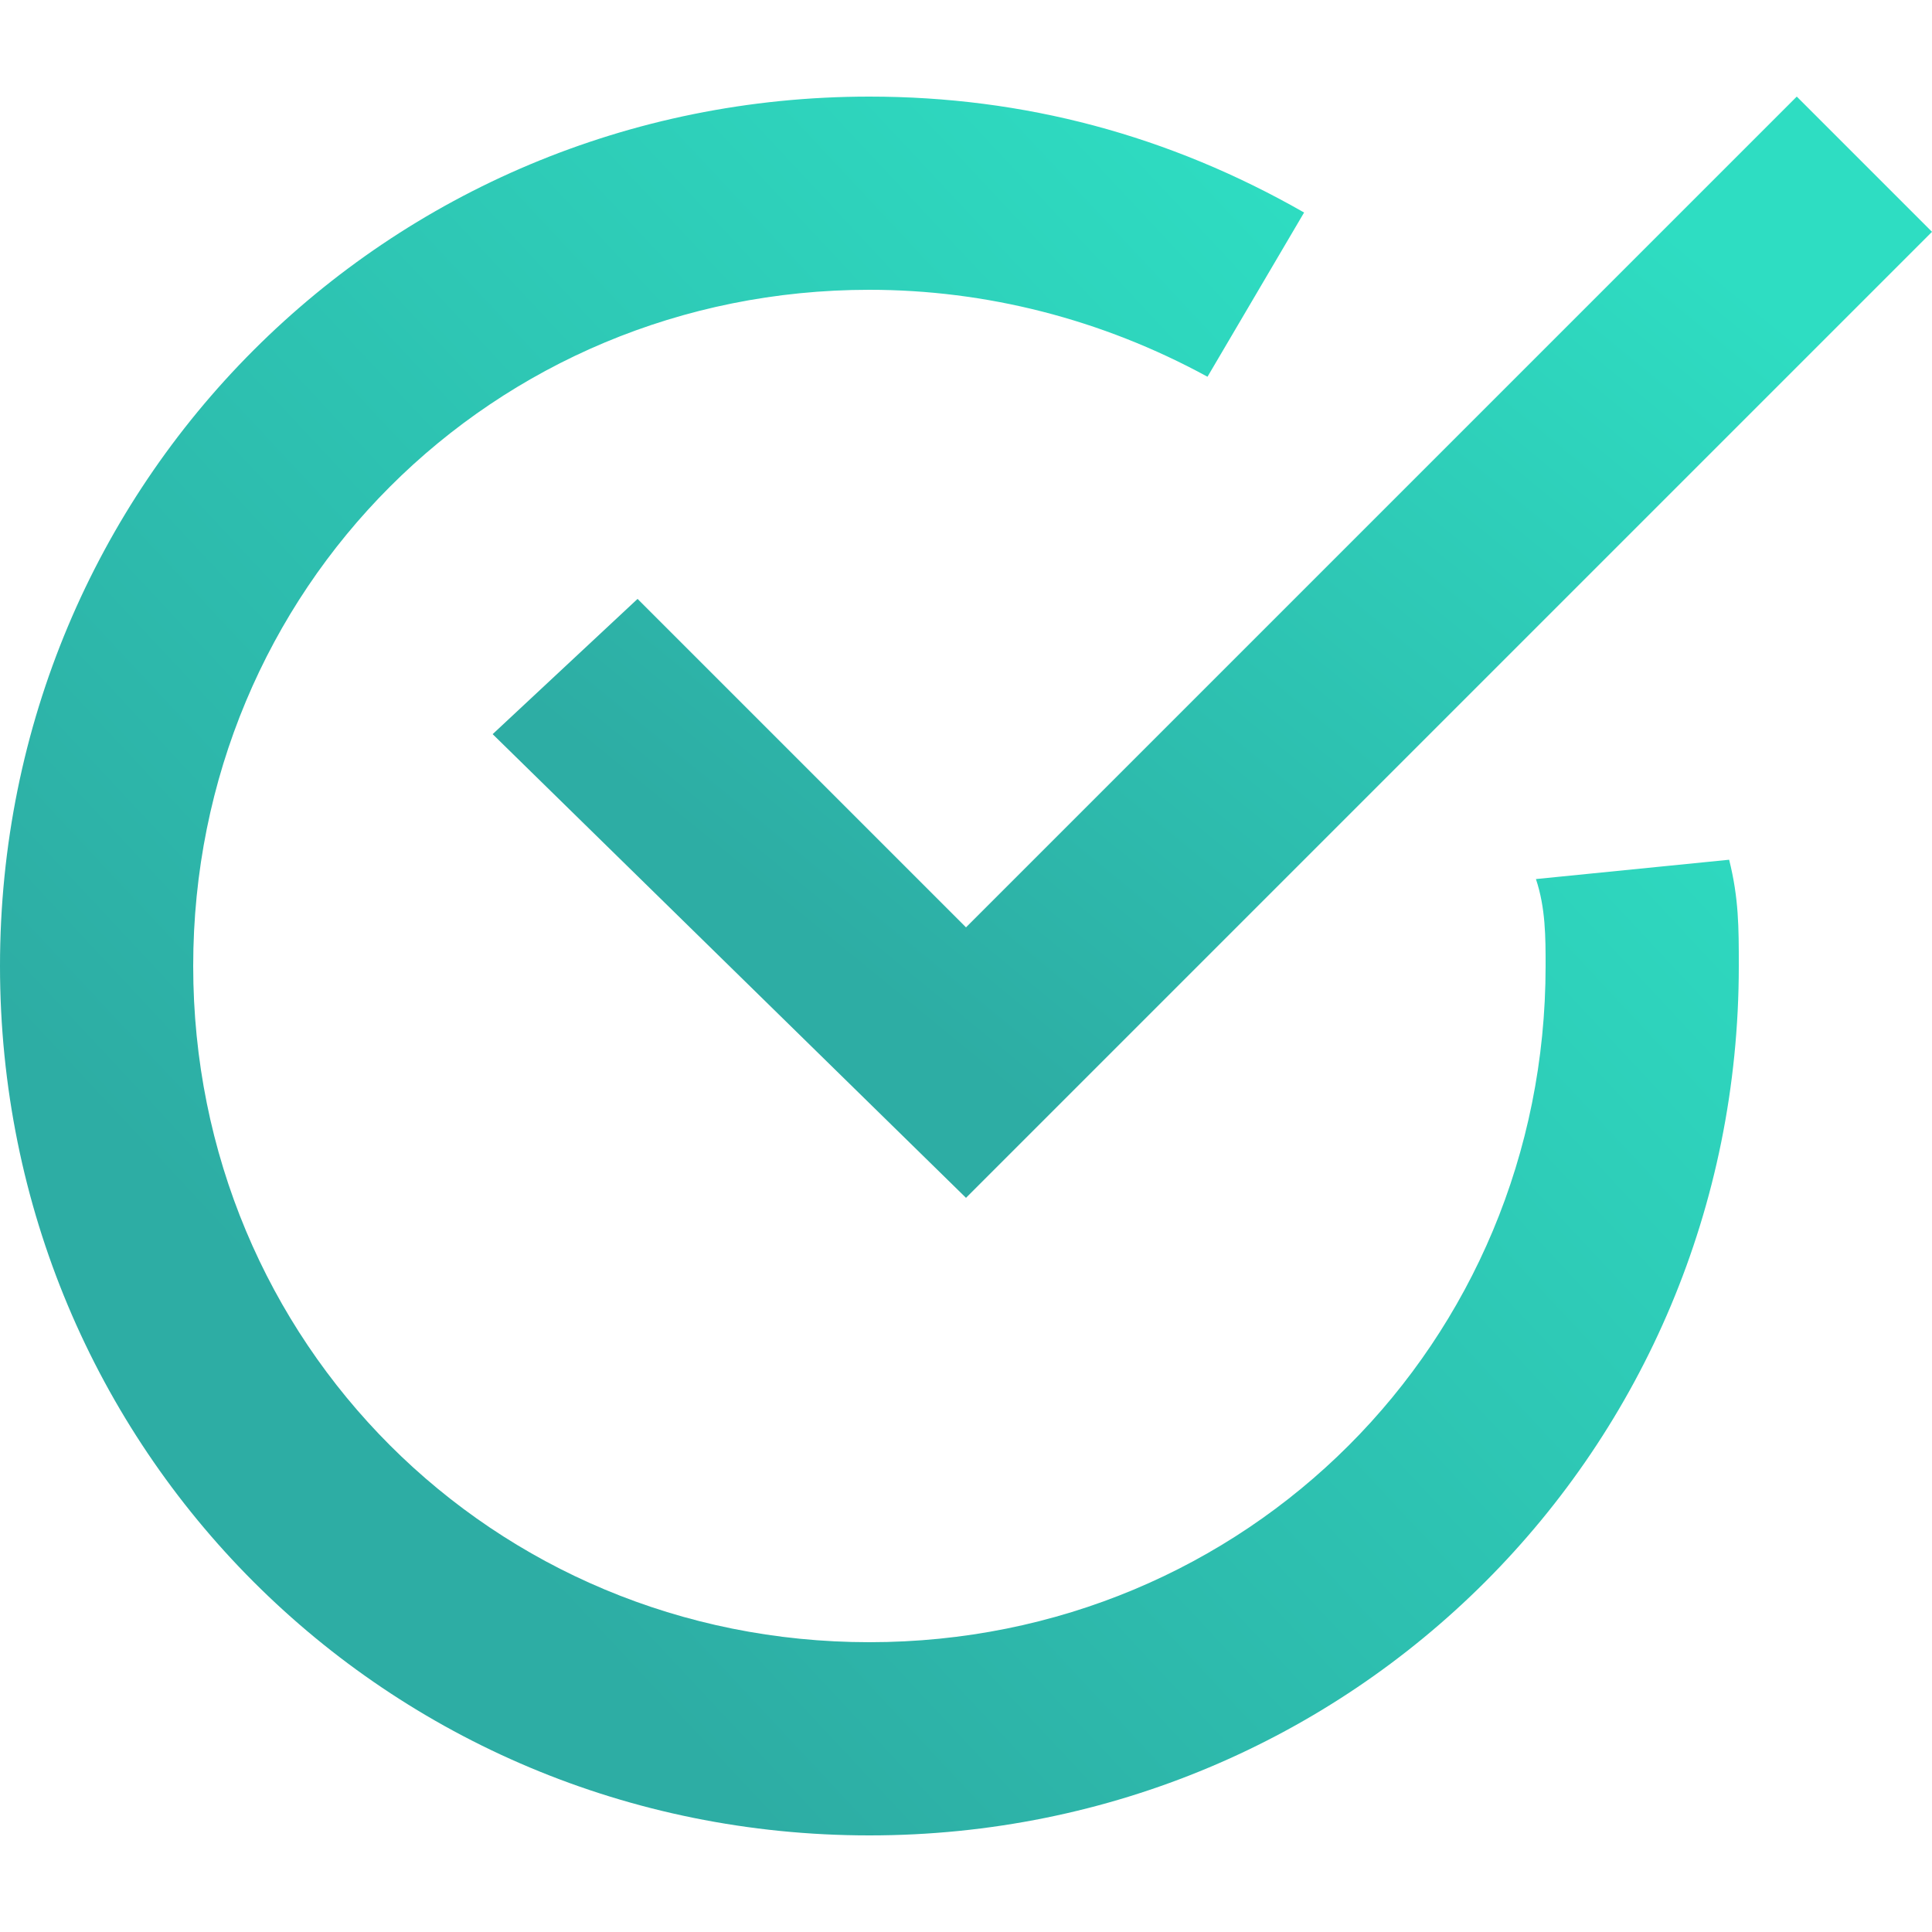 <svg width="20" height="20" viewBox="0 0 20 20" fill="none" xmlns="http://www.w3.org/2000/svg">
<g clip-path="url(#clip0_2457_7359)">
<path d="M6.6 6.2L5.1 7.6L10 12.4L20 2.4L18.6 1L10 9.6L6.6 6.2Z" fill="url(#paint0_linear_2457_7359)"/>
<path d="M15.9 9.1C16 9.4 16 9.7 16 10C16 13.9 12.9 17 9 17C5.1 17 2 13.9 2 10C2 6.1 5.1 3 9 3C10.2 3 11.4 3.3 12.5 3.9L13.5 2.2C12.1 1.4 10.6 1 9 1C4 1 0 5 0 10C0 15 4 19 9 19C14 19 18 15 18 10C18 9.6 18 9.3 17.9 8.9L15.9 9.1Z" fill="url(#paint1_linear_2457_7359)"/>
</g>
<defs>
<linearGradient id="paint0_linear_2457_7359" x1="18.137" y1="3.058" x2="10.982" y2="11.801" gradientUnits="userSpaceOnUse">
<stop stop-color="#2EDDC2"/>
<stop offset="1" stop-color="#2DADA4"/>
</linearGradient>
<linearGradient id="paint1_linear_2457_7359" x1="15.75" y1="4.25" x2="4.25" y2="15" gradientUnits="userSpaceOnUse">
<stop stop-color="#2EDDC2"/>
<stop offset="1" stop-color="#2DADA4"/>
</linearGradient>
<clipPath id="clip0_2457_7359">
<rect width="20" height="20" fill="white"/>
</clipPath>
</defs>
</svg>
